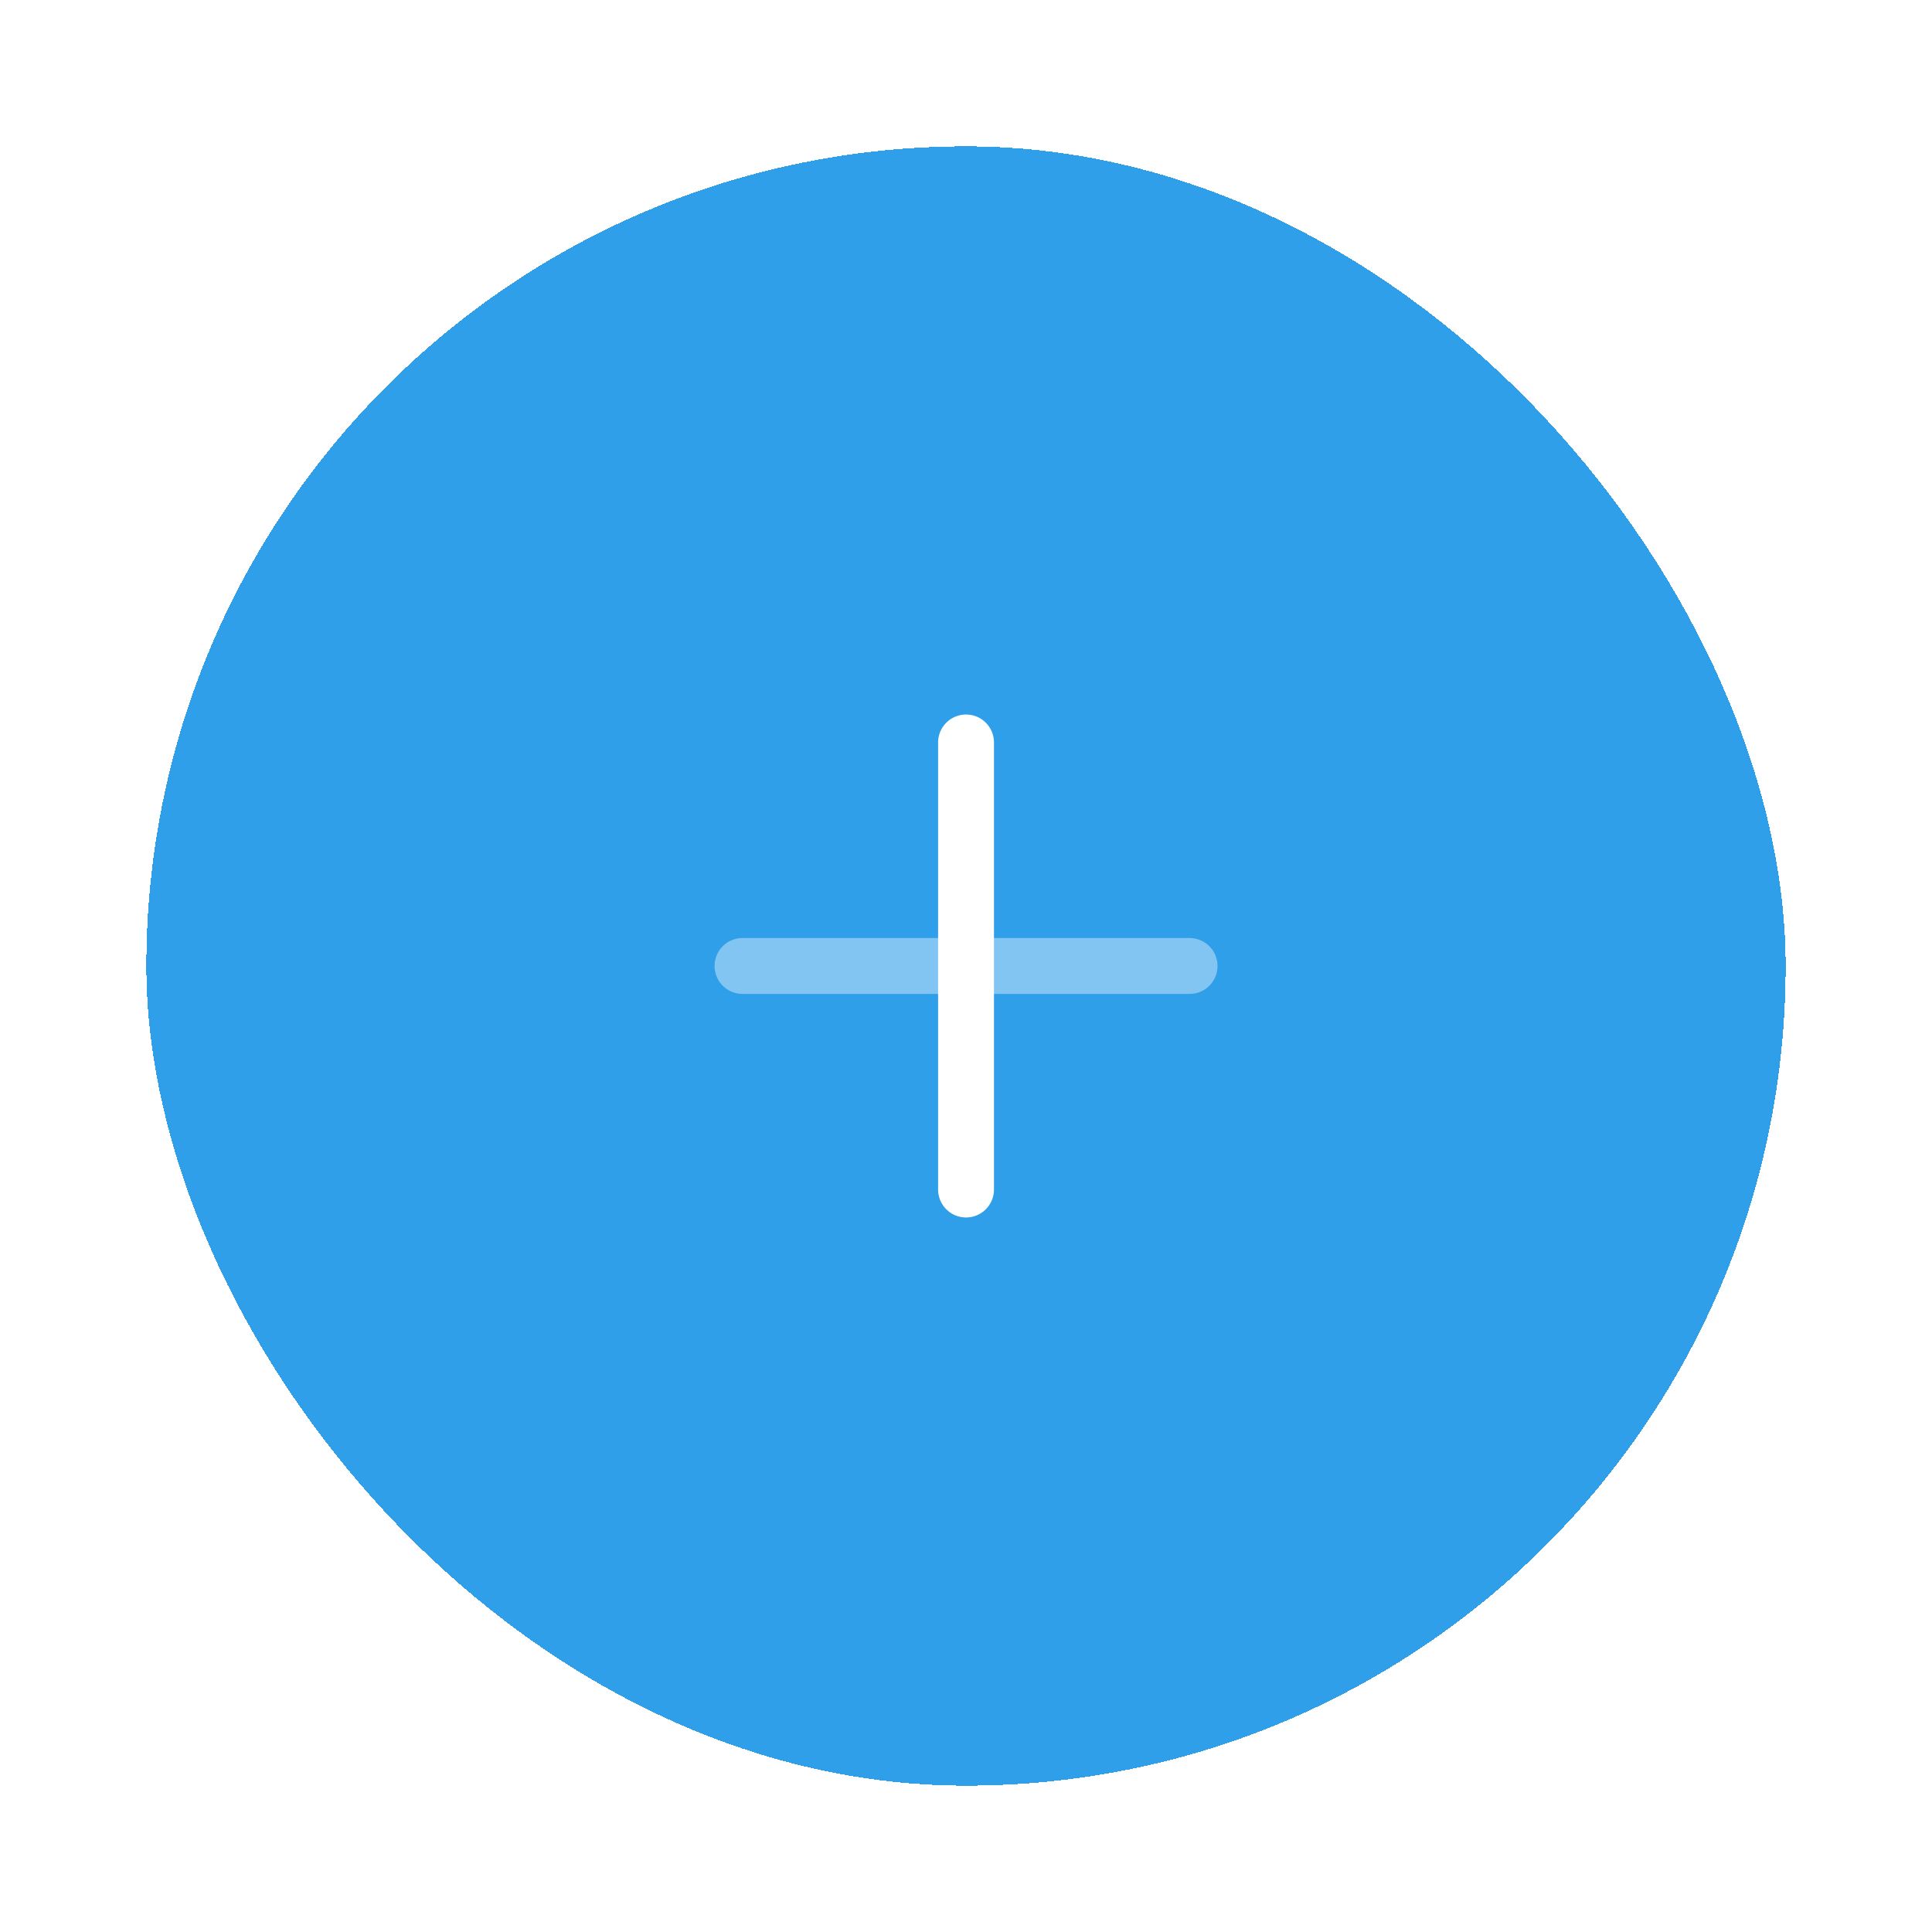 <svg width="66" height="66" viewBox="0 0 66 66" fill="none" xmlns="http://www.w3.org/2000/svg">
<g filter="url(#filter0_d_938_18289)">
<rect x="5" y="3" width="56" height="56" rx="28" fill="#2F9FE9" shape-rendering="crispEdges"/>
<path opacity="0.4" d="M25.365 30.999H40.638" stroke="white" stroke-width="1.909" stroke-linecap="round" stroke-linejoin="round"/>
<path d="M33.001 38.636V23.363" stroke="white" stroke-width="1.909" stroke-linecap="round" stroke-linejoin="round"/>
</g>
<defs>
<filter id="filter0_d_938_18289" x="0" y="0" width="66" height="66" filterUnits="userSpaceOnUse" color-interpolation-filters="sRGB">
<feFlood flood-opacity="0" result="BackgroundImageFix"/>
<feColorMatrix in="SourceAlpha" type="matrix" values="0 0 0 0 0 0 0 0 0 0 0 0 0 0 0 0 0 0 127 0" result="hardAlpha"/>
<feOffset dy="2"/>
<feGaussianBlur stdDeviation="2.5"/>
<feComposite in2="hardAlpha" operator="out"/>
<feColorMatrix type="matrix" values="0 0 0 0 0 0 0 0 0 0 0 0 0 0 0 0 0 0 0.15 0"/>
<feBlend mode="normal" in2="BackgroundImageFix" result="effect1_dropShadow_938_18289"/>
<feBlend mode="normal" in="SourceGraphic" in2="effect1_dropShadow_938_18289" result="shape"/>
</filter>
</defs>
</svg>
